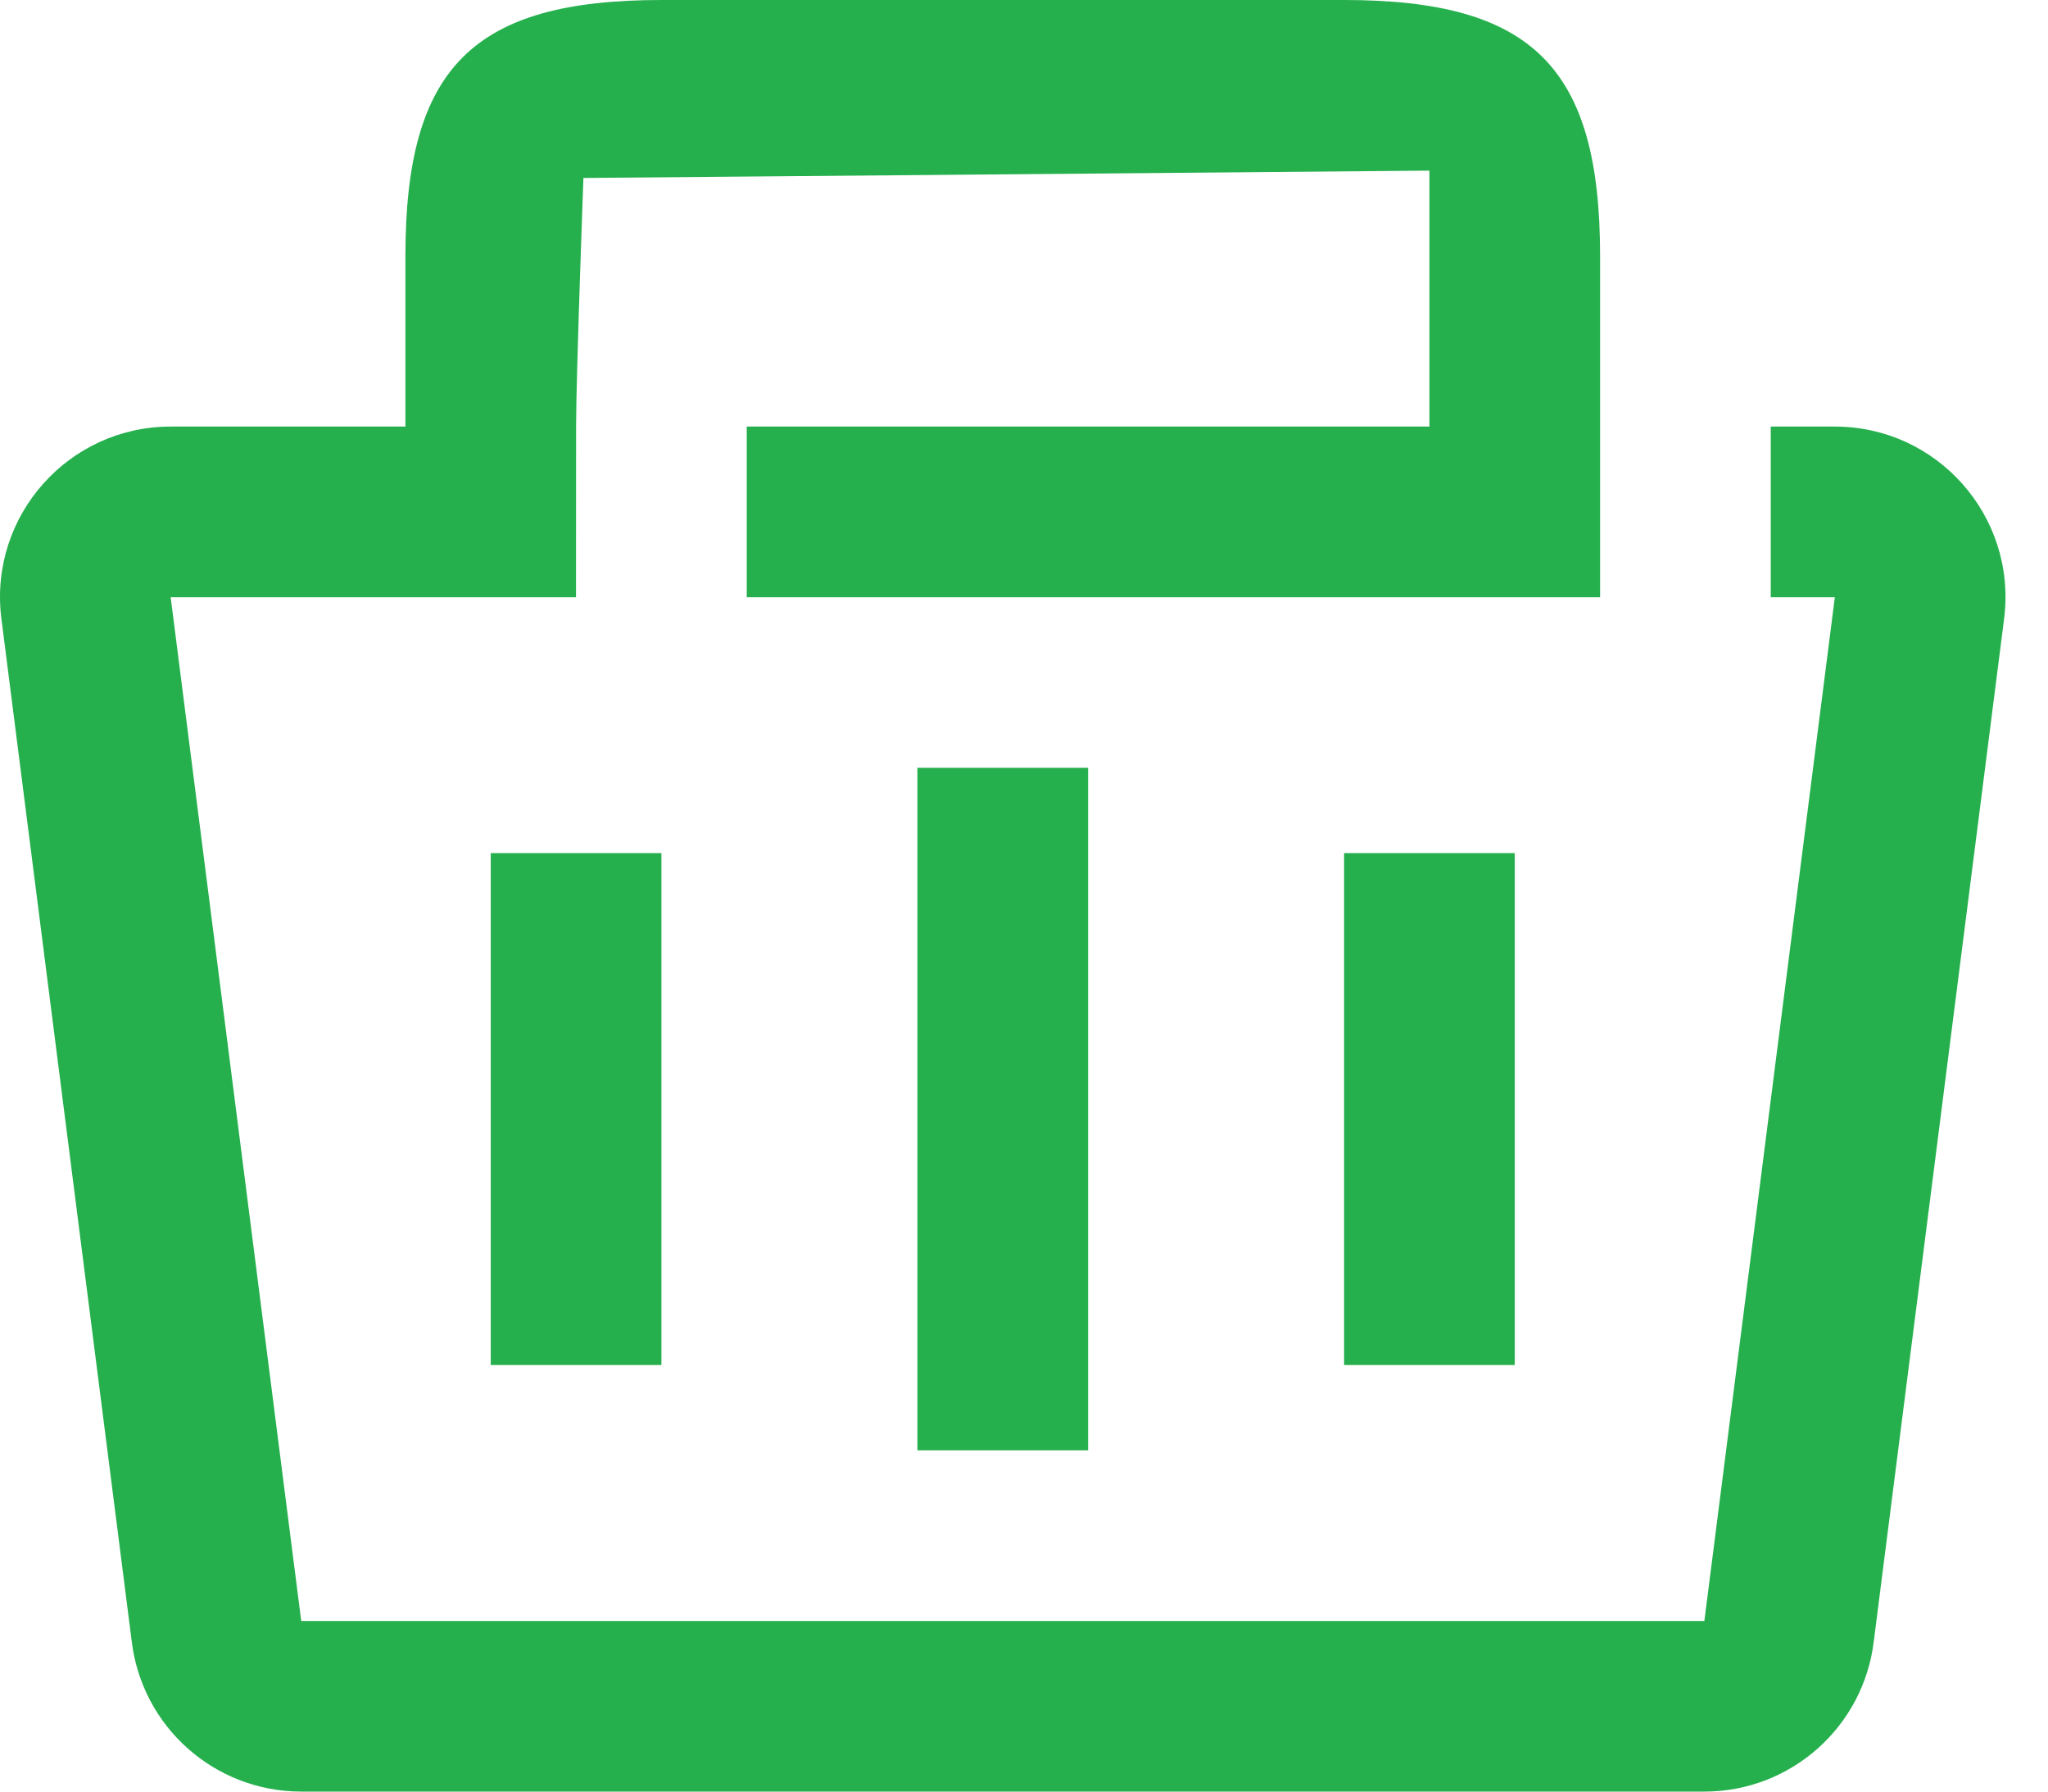 <svg width="24" height="21" viewBox="0 0 24 21" fill="none" xmlns="http://www.w3.org/2000/svg">
  <g fill-rule="evenodd" clip-rule="evenodd" fill="#26B04D">
    <path d="M5.751 10H7.751V16H5.751V10Z"  />
    <path d="M10.751 9H12.751V17H10.751V9Z" />
    <path d="M15.751 10H17.751V16H15.751V10Z" />
    <path d="M3.53 19L2 7H4.751H6.75L6.751 5C6.751 4.43 6.837 2.086 6.837 2.086L16.751 2C16.751 2 16.751 4.439 16.751 5H8.751V7H18.751V5V3C18.751 0.791 17.96 0 15.751 0H7.751C5.542 0 4.751 0.791 4.751 3V5H2C0.803 5 -0.126 6.045 0.014 7.234L1.543 19.234C1.662 20.241 2.515 21 3.53 21H19.973C20.987 21 21.84 20.241 21.959 19.234L23.488 7.234C23.628 6.045 22.699 5 21.502 5H20.751V7H21.502L19.973 19H3.53Z"/>
  </g>
</svg>
